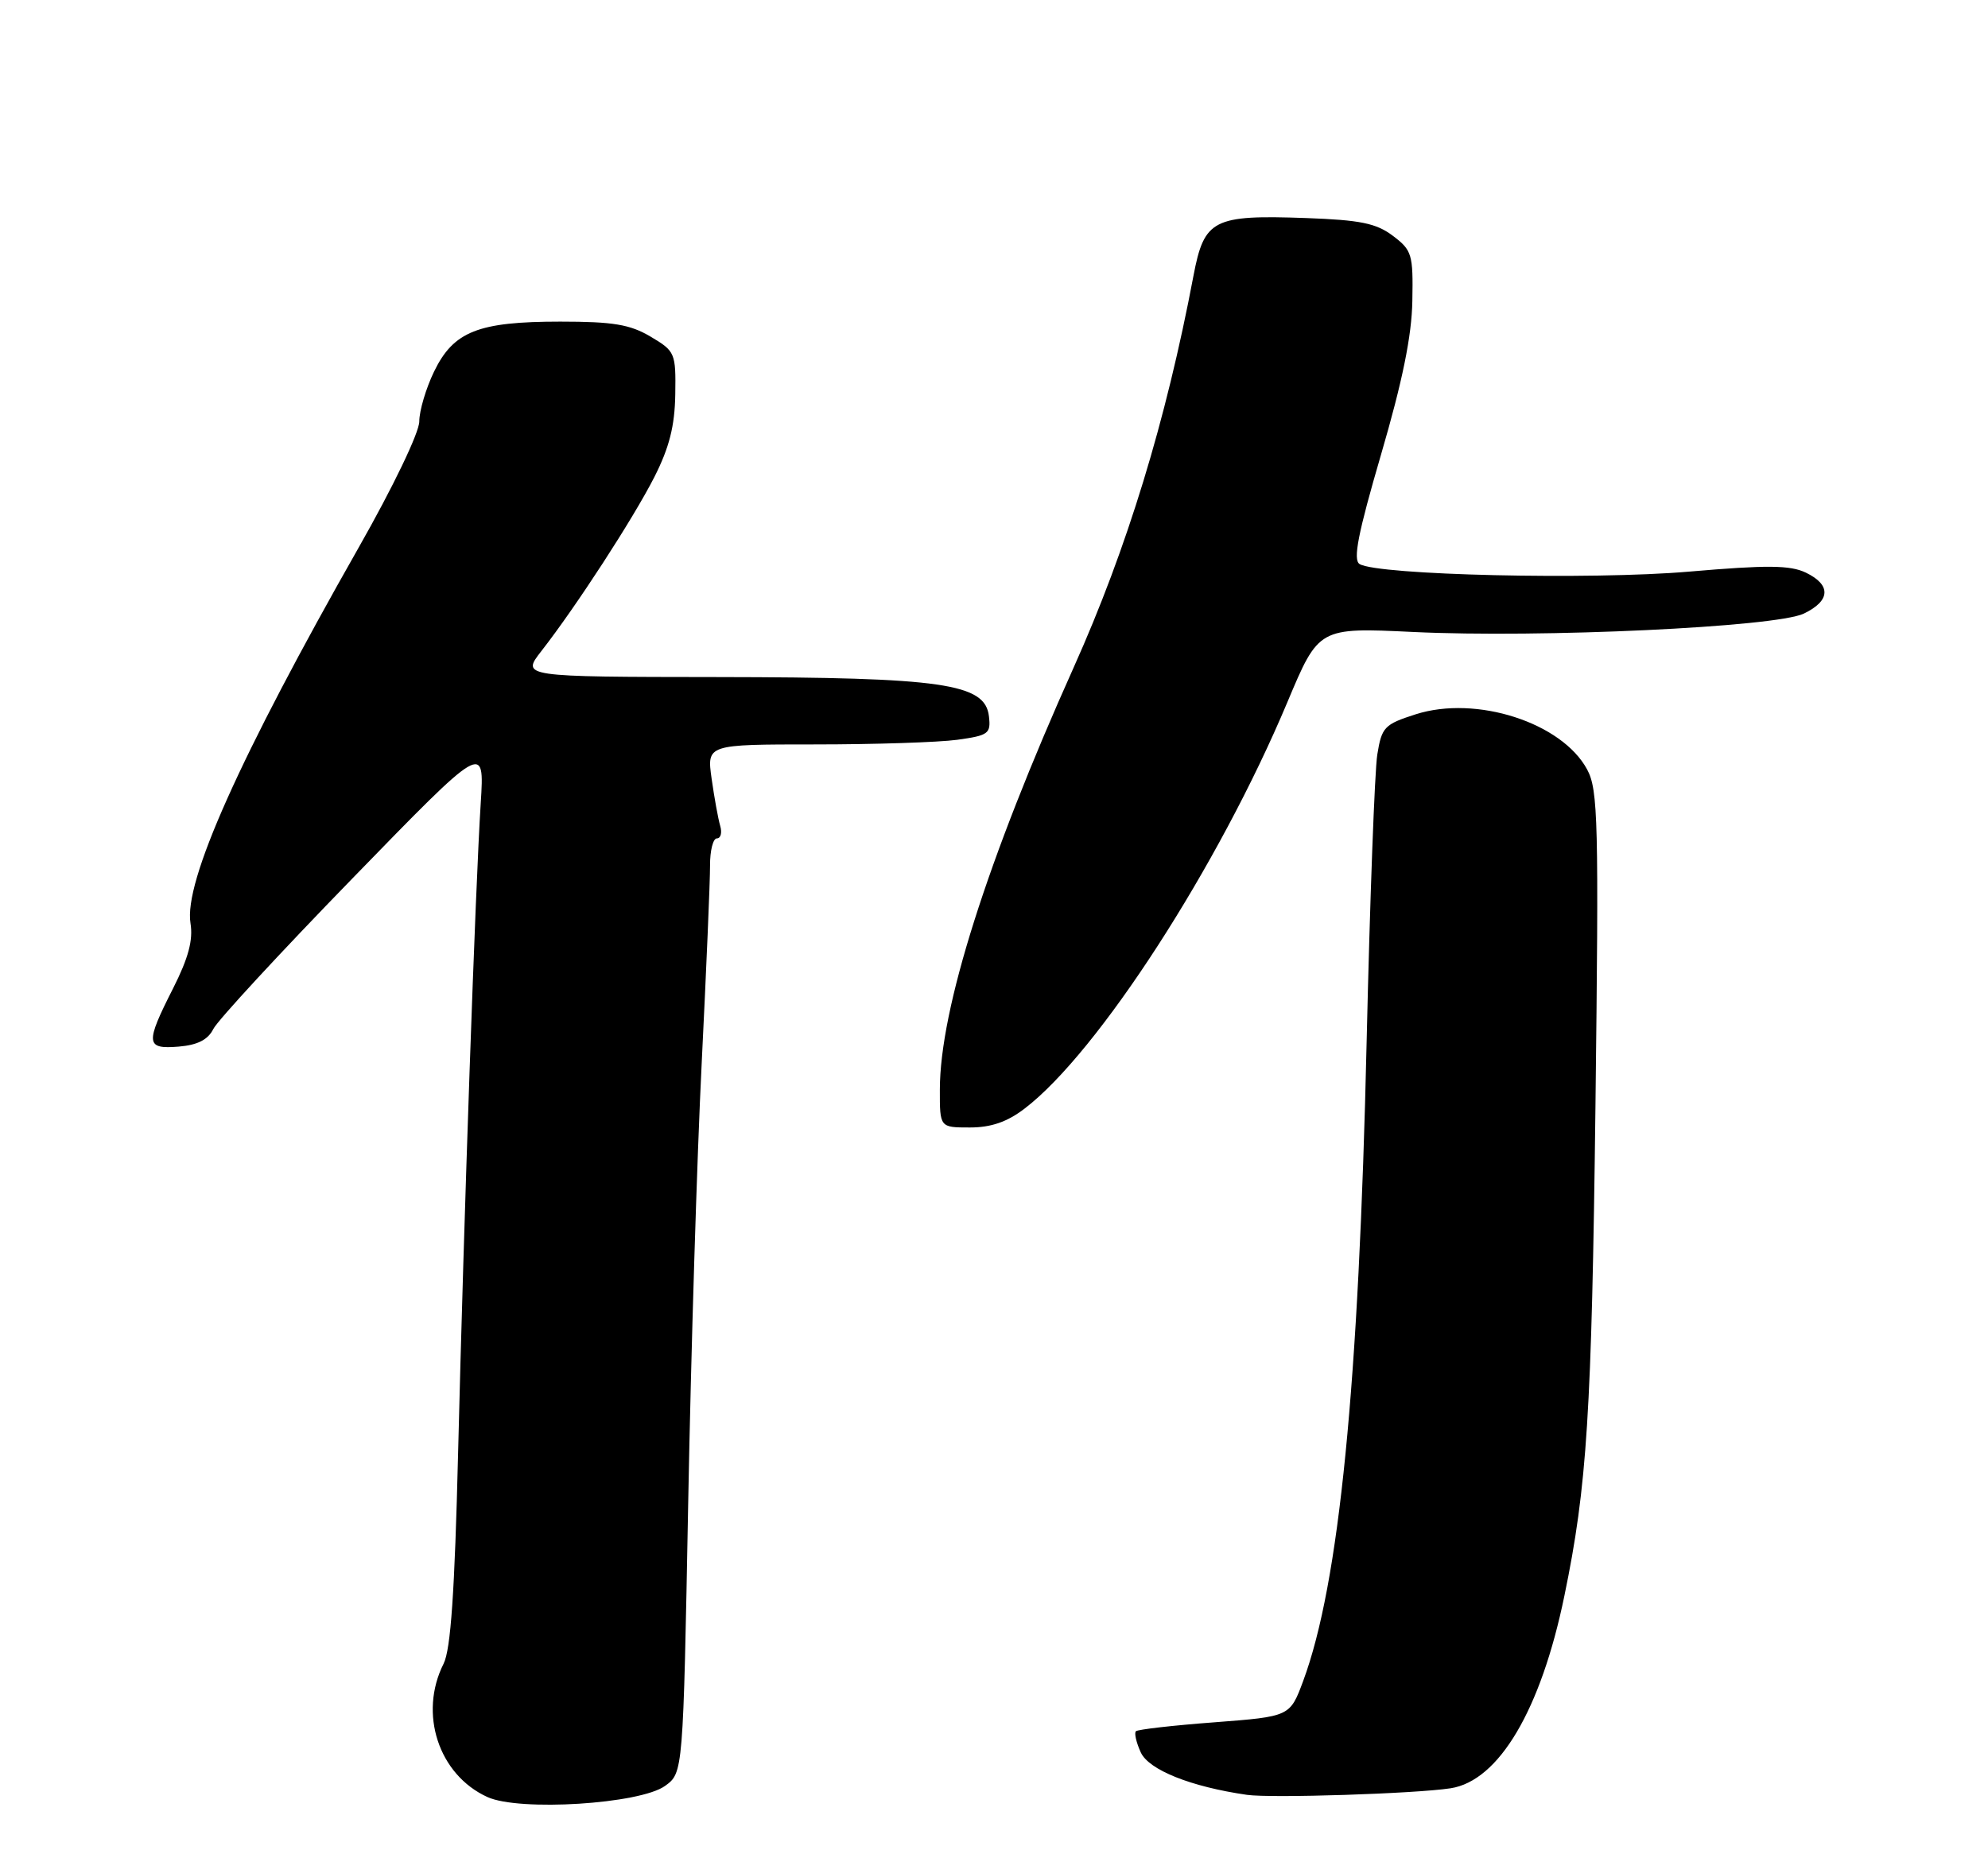 <?xml version="1.0" encoding="UTF-8" standalone="no"?>
<!DOCTYPE svg PUBLIC "-//W3C//DTD SVG 1.1//EN" "http://www.w3.org/Graphics/SVG/1.1/DTD/svg11.dtd" >
<svg xmlns="http://www.w3.org/2000/svg" xmlns:xlink="http://www.w3.org/1999/xlink" version="1.1" viewBox="0 0 275 256">
 <g >
 <path fill="currentColor"
d=" M 92.00 247.10 C 94.50 245.29 94.50 245.29 95.20 207.89 C 95.58 187.33 96.42 159.93 97.07 147.00 C 97.71 134.07 98.23 121.81 98.22 119.75 C 98.21 117.69 98.64 116.00 99.17 116.00 C 99.70 116.00 99.91 115.21 99.62 114.25 C 99.34 113.29 98.81 110.36 98.44 107.75 C 97.77 103.00 97.77 103.00 112.75 103.00 C 120.98 103.00 129.83 102.71 132.41 102.36 C 136.75 101.76 137.08 101.51 136.80 99.11 C 136.28 94.57 130.43 93.72 99.30 93.68 C 72.11 93.65 72.11 93.65 74.89 90.08 C 79.69 83.93 87.60 71.74 90.52 66.00 C 92.58 61.93 93.34 58.96 93.41 54.58 C 93.50 48.83 93.39 48.59 90.00 46.58 C 87.15 44.89 84.82 44.50 77.50 44.50 C 66.14 44.50 62.74 45.85 60.04 51.42 C 58.92 53.74 58.00 56.84 58.00 58.31 C 58.00 59.84 54.38 67.38 49.62 75.75 C 33.09 104.85 25.42 122.00 26.35 127.74 C 26.73 130.08 26.06 132.56 23.95 136.74 C 20.07 144.39 20.14 145.19 24.73 144.81 C 27.34 144.59 28.77 143.86 29.51 142.37 C 30.09 141.20 38.77 131.80 48.80 121.49 C 67.03 102.73 67.03 102.73 66.50 111.12 C 65.77 122.48 64.16 168.63 63.37 201.00 C 62.90 220.28 62.35 228.24 61.36 230.20 C 57.89 237.09 60.67 245.56 67.42 248.64 C 71.84 250.66 88.53 249.61 92.00 247.10 Z  M 200.66 247.43 C 207.34 246.40 213.15 236.59 216.40 220.81 C 219.54 205.61 220.18 195.57 220.70 153.04 C 221.17 113.68 221.07 109.28 219.55 106.47 C 216.06 99.98 204.20 96.16 195.84 98.83 C 191.50 100.22 191.13 100.60 190.52 104.41 C 190.16 106.66 189.50 124.47 189.05 144.00 C 187.97 191.73 185.25 219.15 180.27 232.58 C 178.44 237.50 178.44 237.50 168.01 238.30 C 162.27 238.73 157.37 239.29 157.13 239.54 C 156.88 239.79 157.18 241.10 157.80 242.46 C 158.91 244.89 164.73 247.22 172.50 248.34 C 175.87 248.82 195.79 248.18 200.66 247.43 Z  M 141.73 153.39 C 151.87 145.66 168.57 119.82 178.08 97.16 C 182.42 86.82 182.42 86.82 195.46 87.44 C 213.15 88.29 245.64 86.76 249.52 84.90 C 253.23 83.12 253.33 80.93 249.80 79.23 C 247.62 78.19 244.47 78.16 233.66 79.09 C 220.11 80.26 190.56 79.58 188.07 78.04 C 187.13 77.46 187.86 73.78 191.04 62.89 C 194.00 52.76 195.29 46.47 195.37 41.63 C 195.49 35.19 195.32 34.62 192.68 32.63 C 190.38 30.89 188.16 30.44 180.68 30.17 C 167.80 29.71 166.58 30.34 165.09 38.17 C 161.29 58.27 155.89 75.92 148.53 92.33 C 136.56 118.99 130.02 139.61 130.01 150.75 C 130.00 156.00 130.00 156.00 134.16 156.00 C 137.09 156.00 139.31 155.24 141.73 153.39 Z "/>
</g>
</svg>